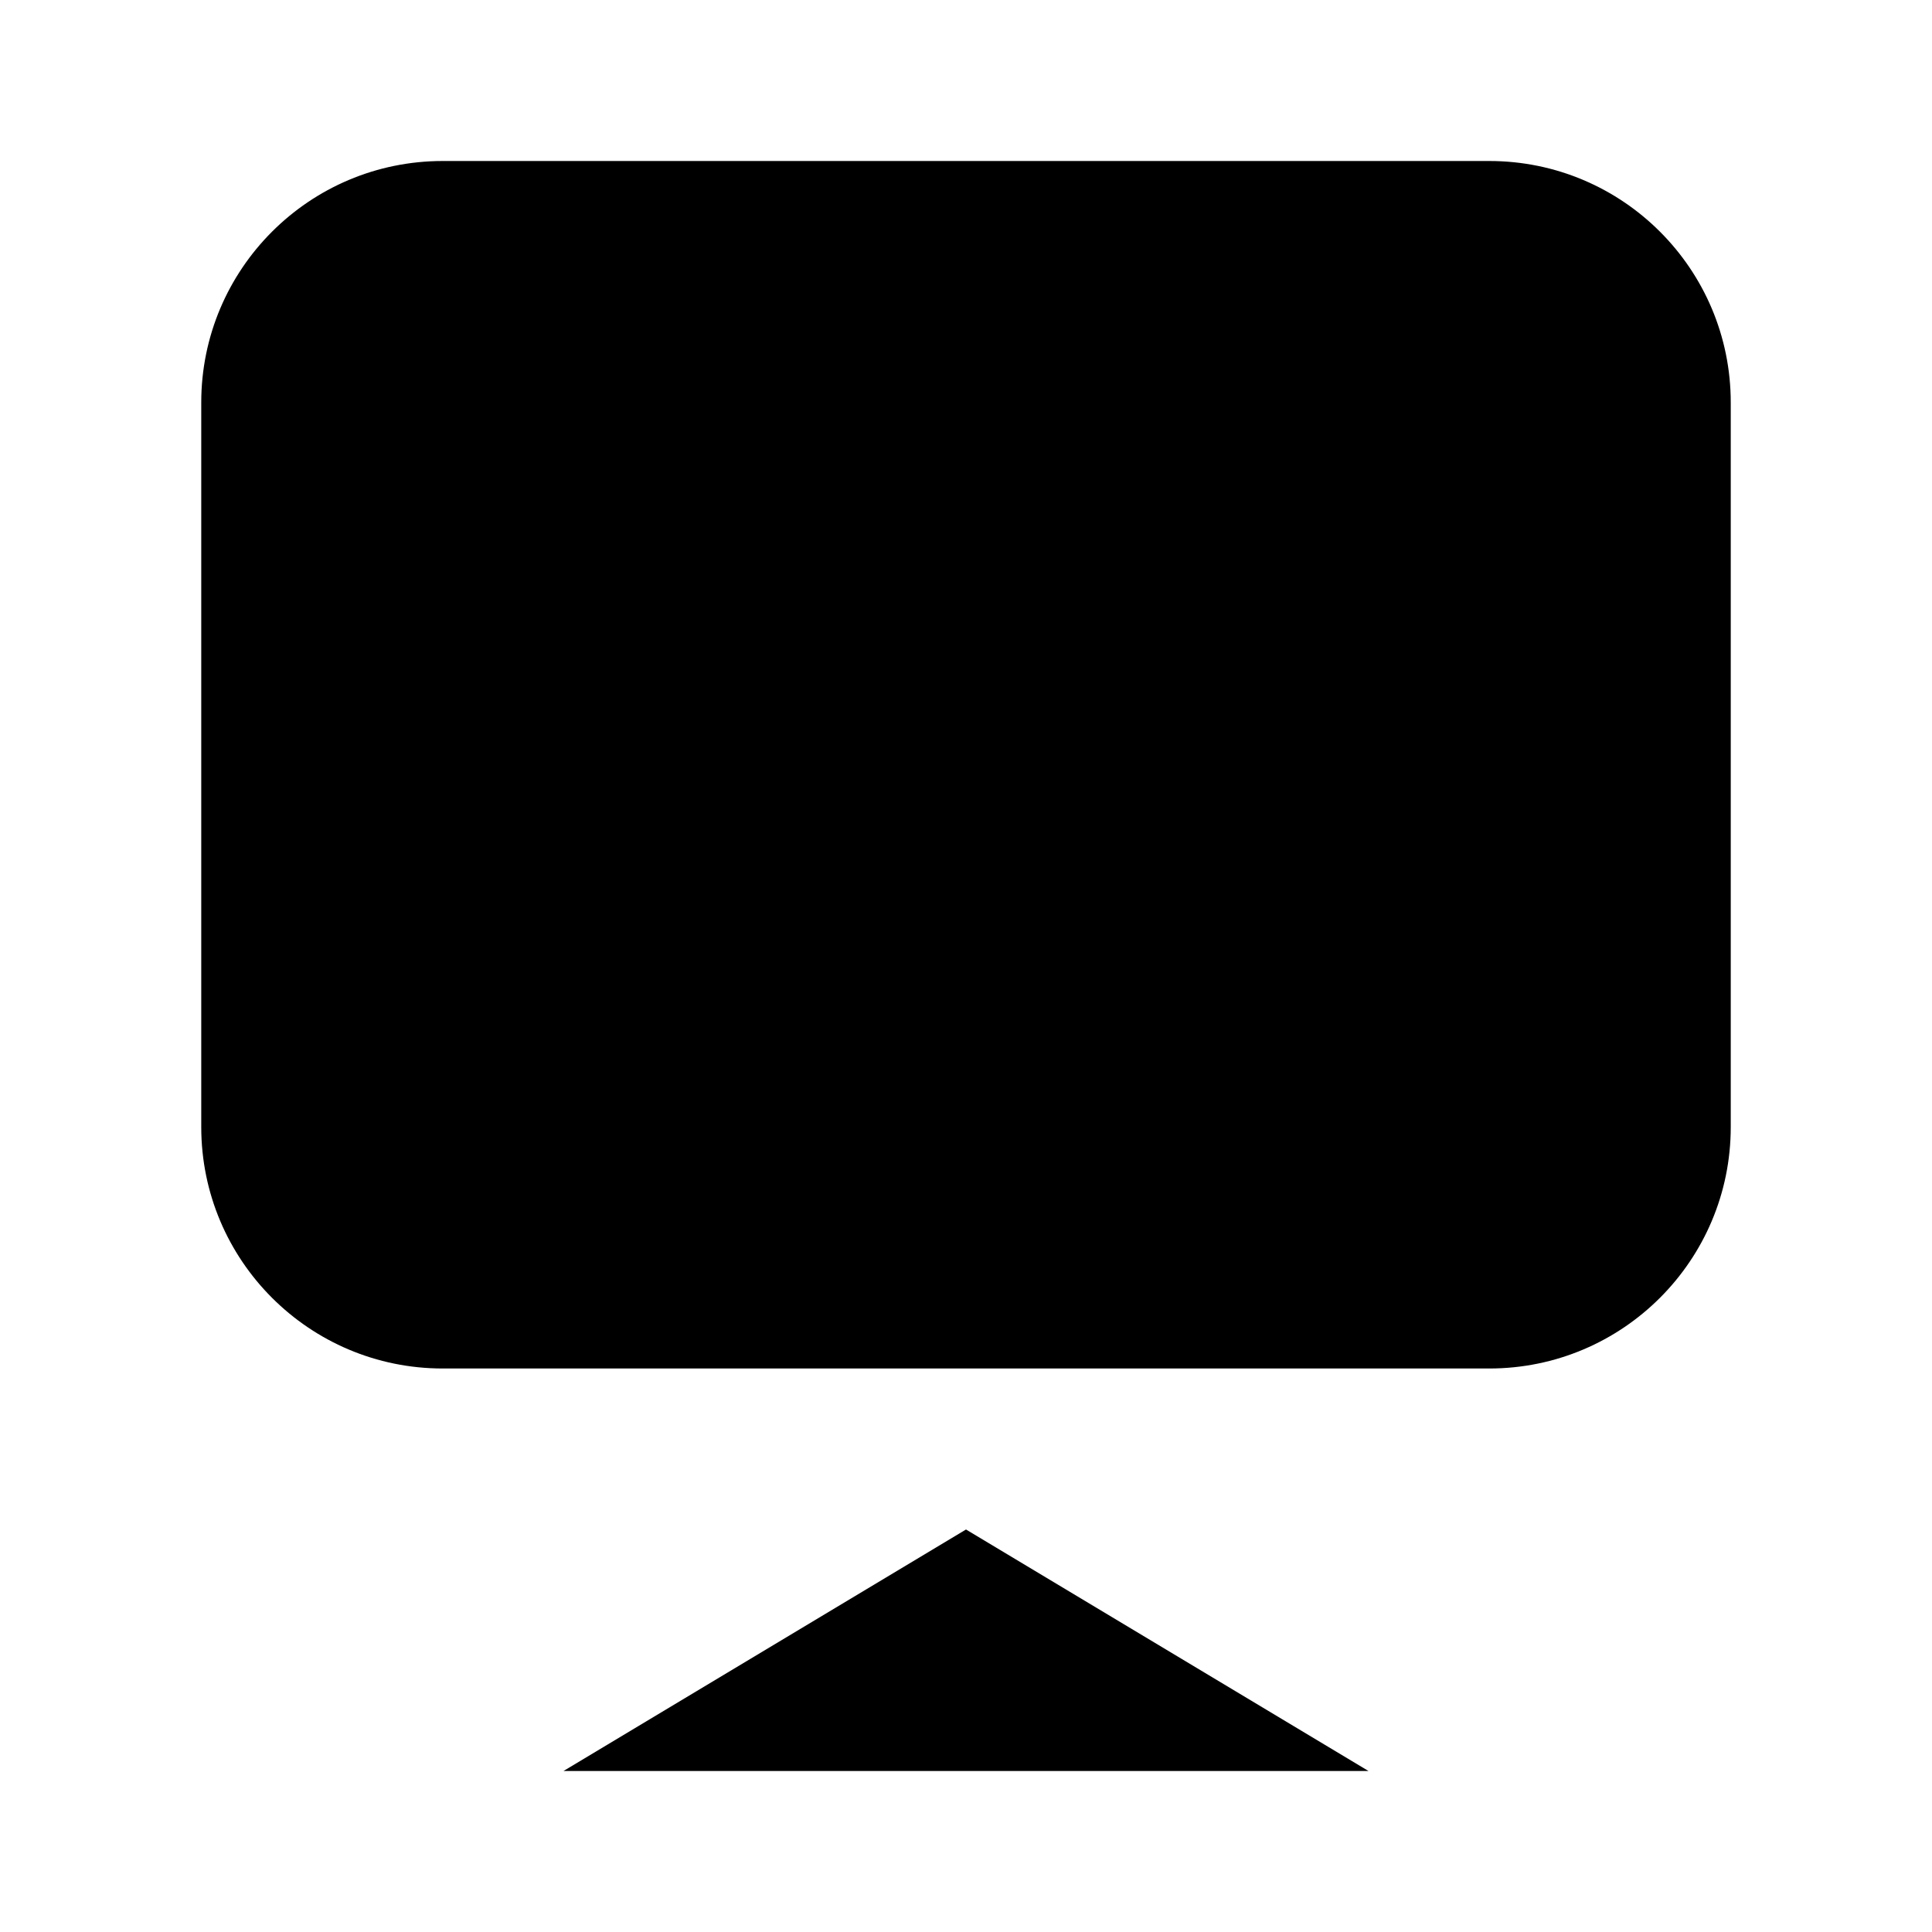 <svg viewBox="0 0 24 24" xmlns="http://www.w3.org/2000/svg"><path d="M21.5 14V5C21.5 3.343 20.157 2 18.5 2H5.5C3.843 2 2.5 3.343 2.5 5V14C2.5 15.657 3.843 17 5.5 17L18.5 17C20.157 17 21.5 15.657 21.5 14Z"/><path d="M8 10.225L8.697 9.31C9.575 8.156 11.129 8.248 11.906 9.5C12.656 10.709 14.143 10.844 15.04 9.783L16 8.649"/><path d="M12 17.5L12 22"/><path d="M7 22L12 19L17 22"/></svg>
